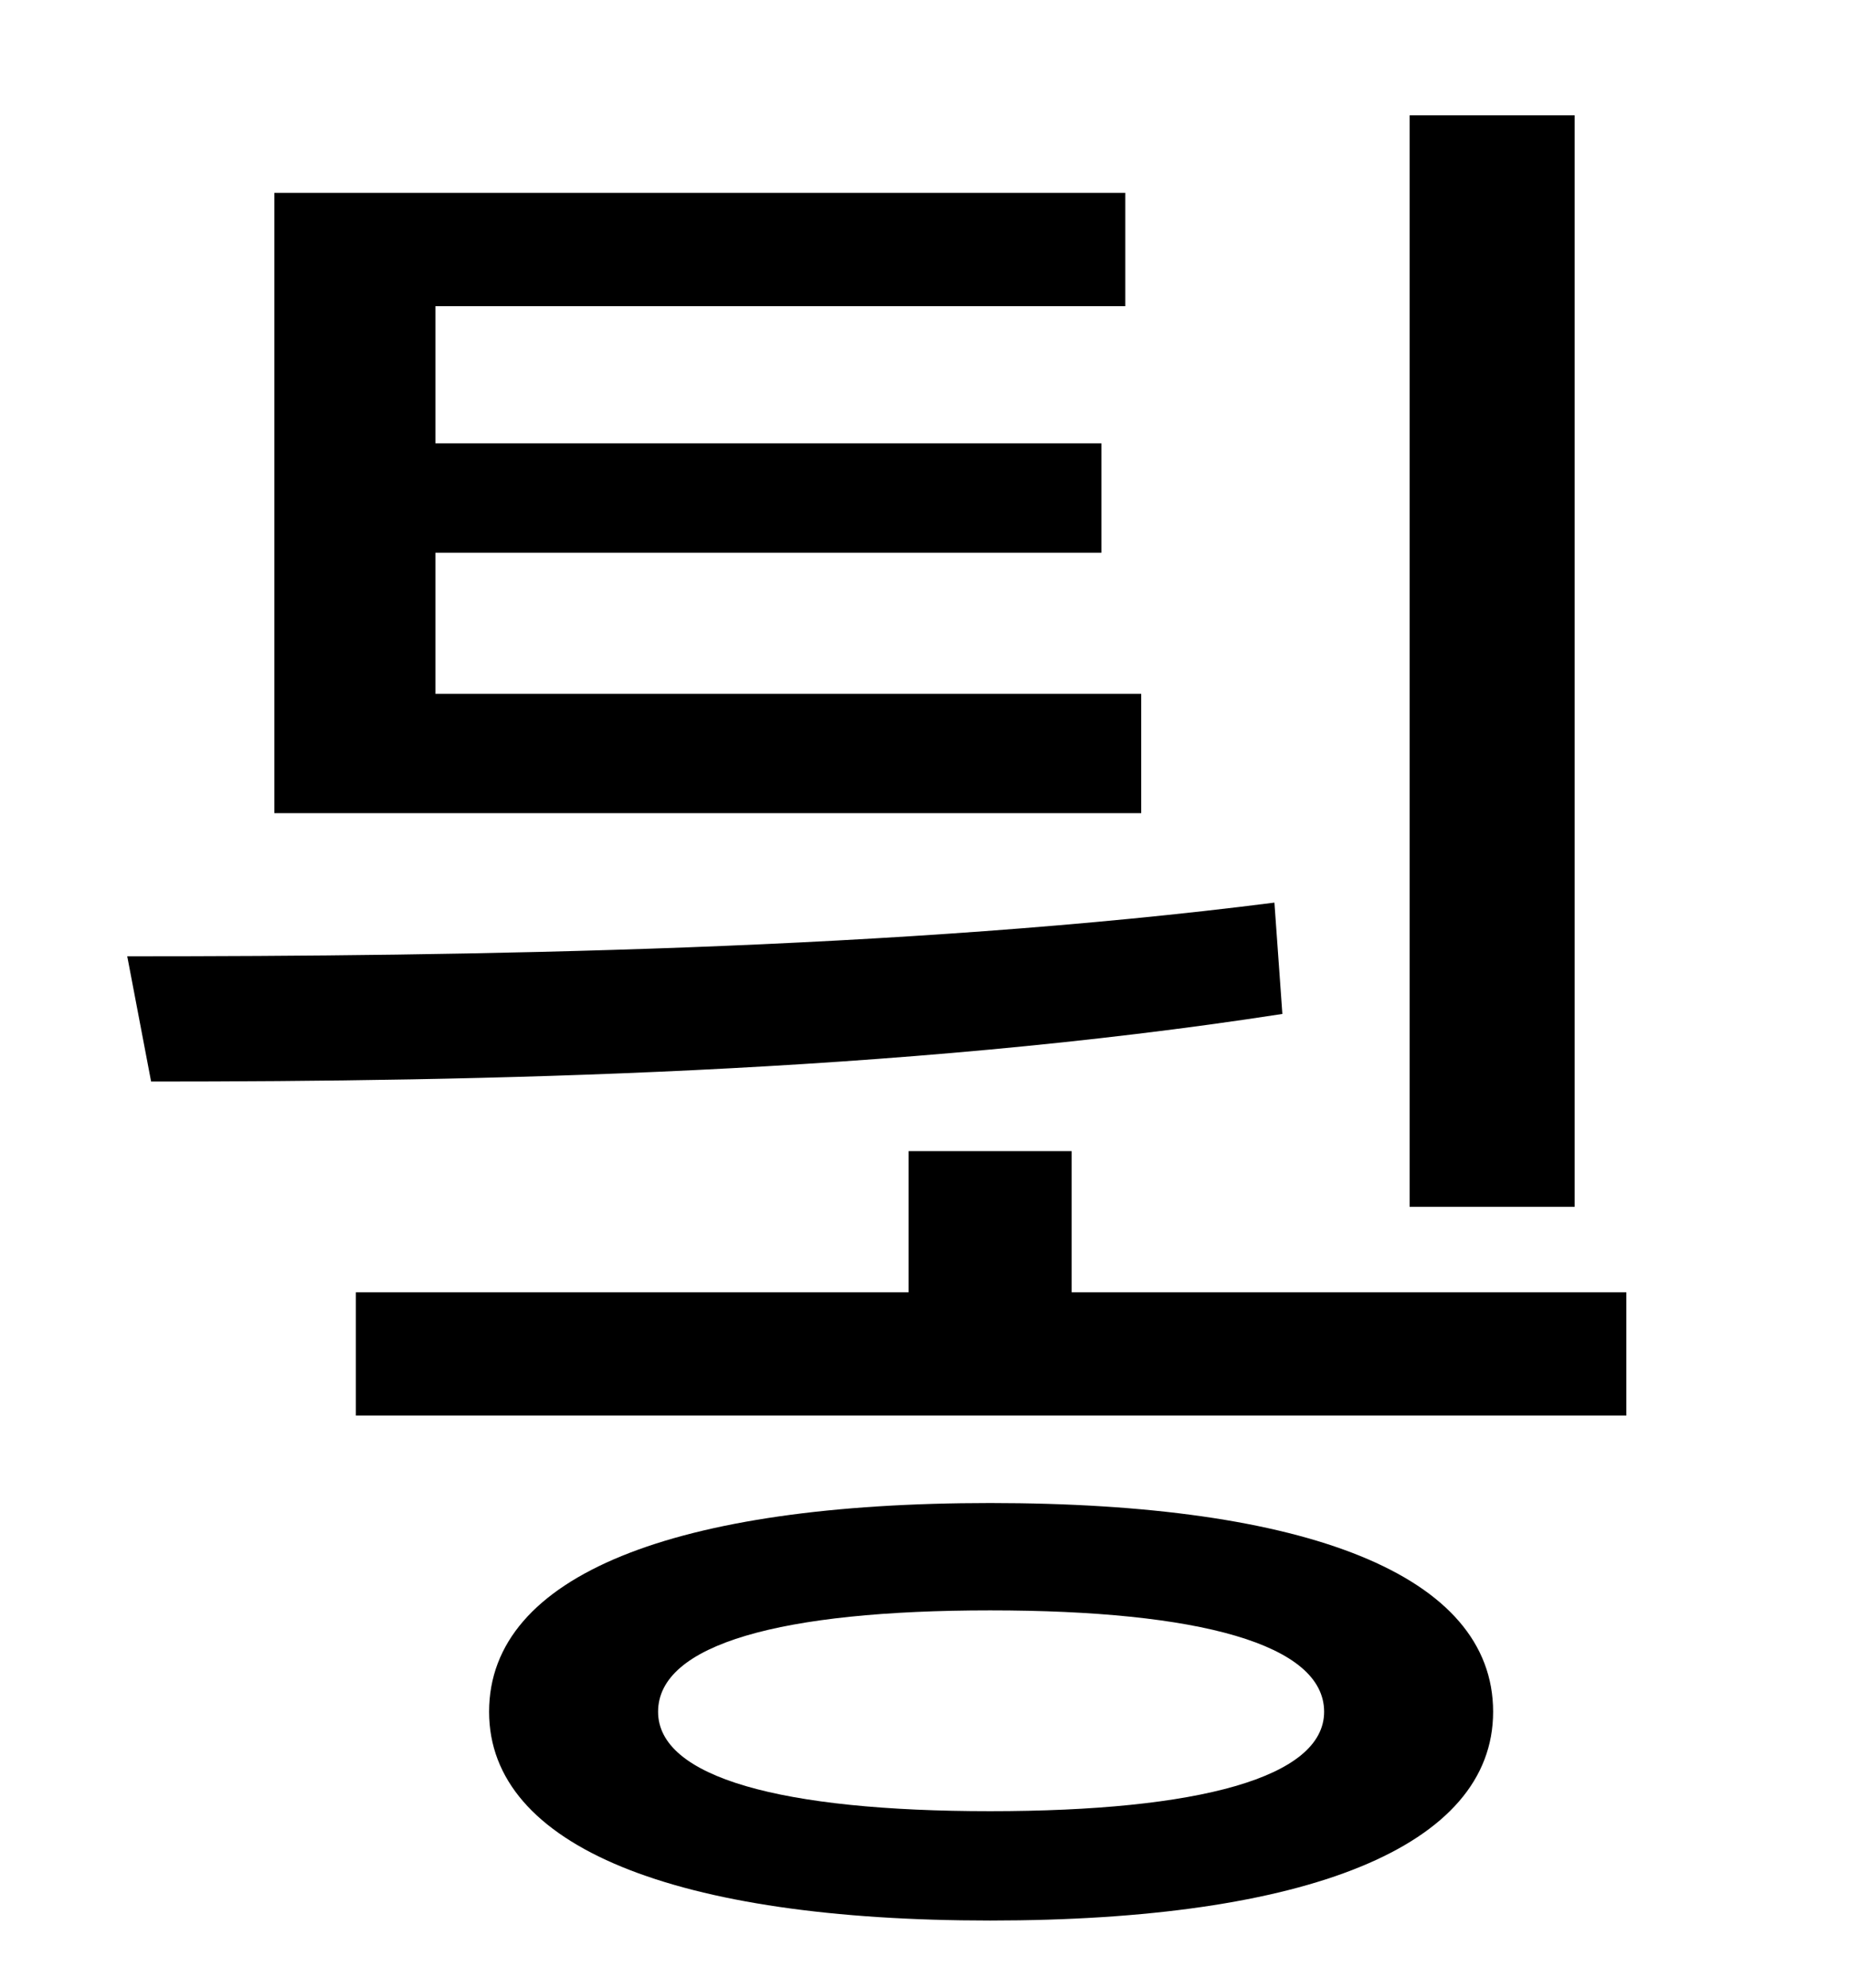 <?xml version="1.0" standalone="no"?>
<!DOCTYPE svg PUBLIC "-//W3C//DTD SVG 1.1//EN" "http://www.w3.org/Graphics/SVG/1.1/DTD/svg11.dtd" >
<svg xmlns="http://www.w3.org/2000/svg" xmlns:xlink="http://www.w3.org/1999/xlink" version="1.1" viewBox="-10 0 930 1000">
   <path fill="currentColor"
d="M782 58v549h-83v-549h83zM564 349v60h-436v-312h428v57h-347v69h335v55h-335v71h355zM631 454l4 56c-194 30 -405 34 -569 34l-12 -63c170 0 389 -3 577 -27zM488 911c105 0 168 -17 168 -50c0 -34 -63 -51 -168 -51s-167 17 -167 51c0 33 62 50 167 50zM488 756
c159 0 253 36 253 105c0 68 -94 105 -253 105c-158 0 -252 -37 -252 -105c0 -69 94 -105 252 -105zM529 650h279v62h-639v-62h278v-71h82v71z" />
</svg>
